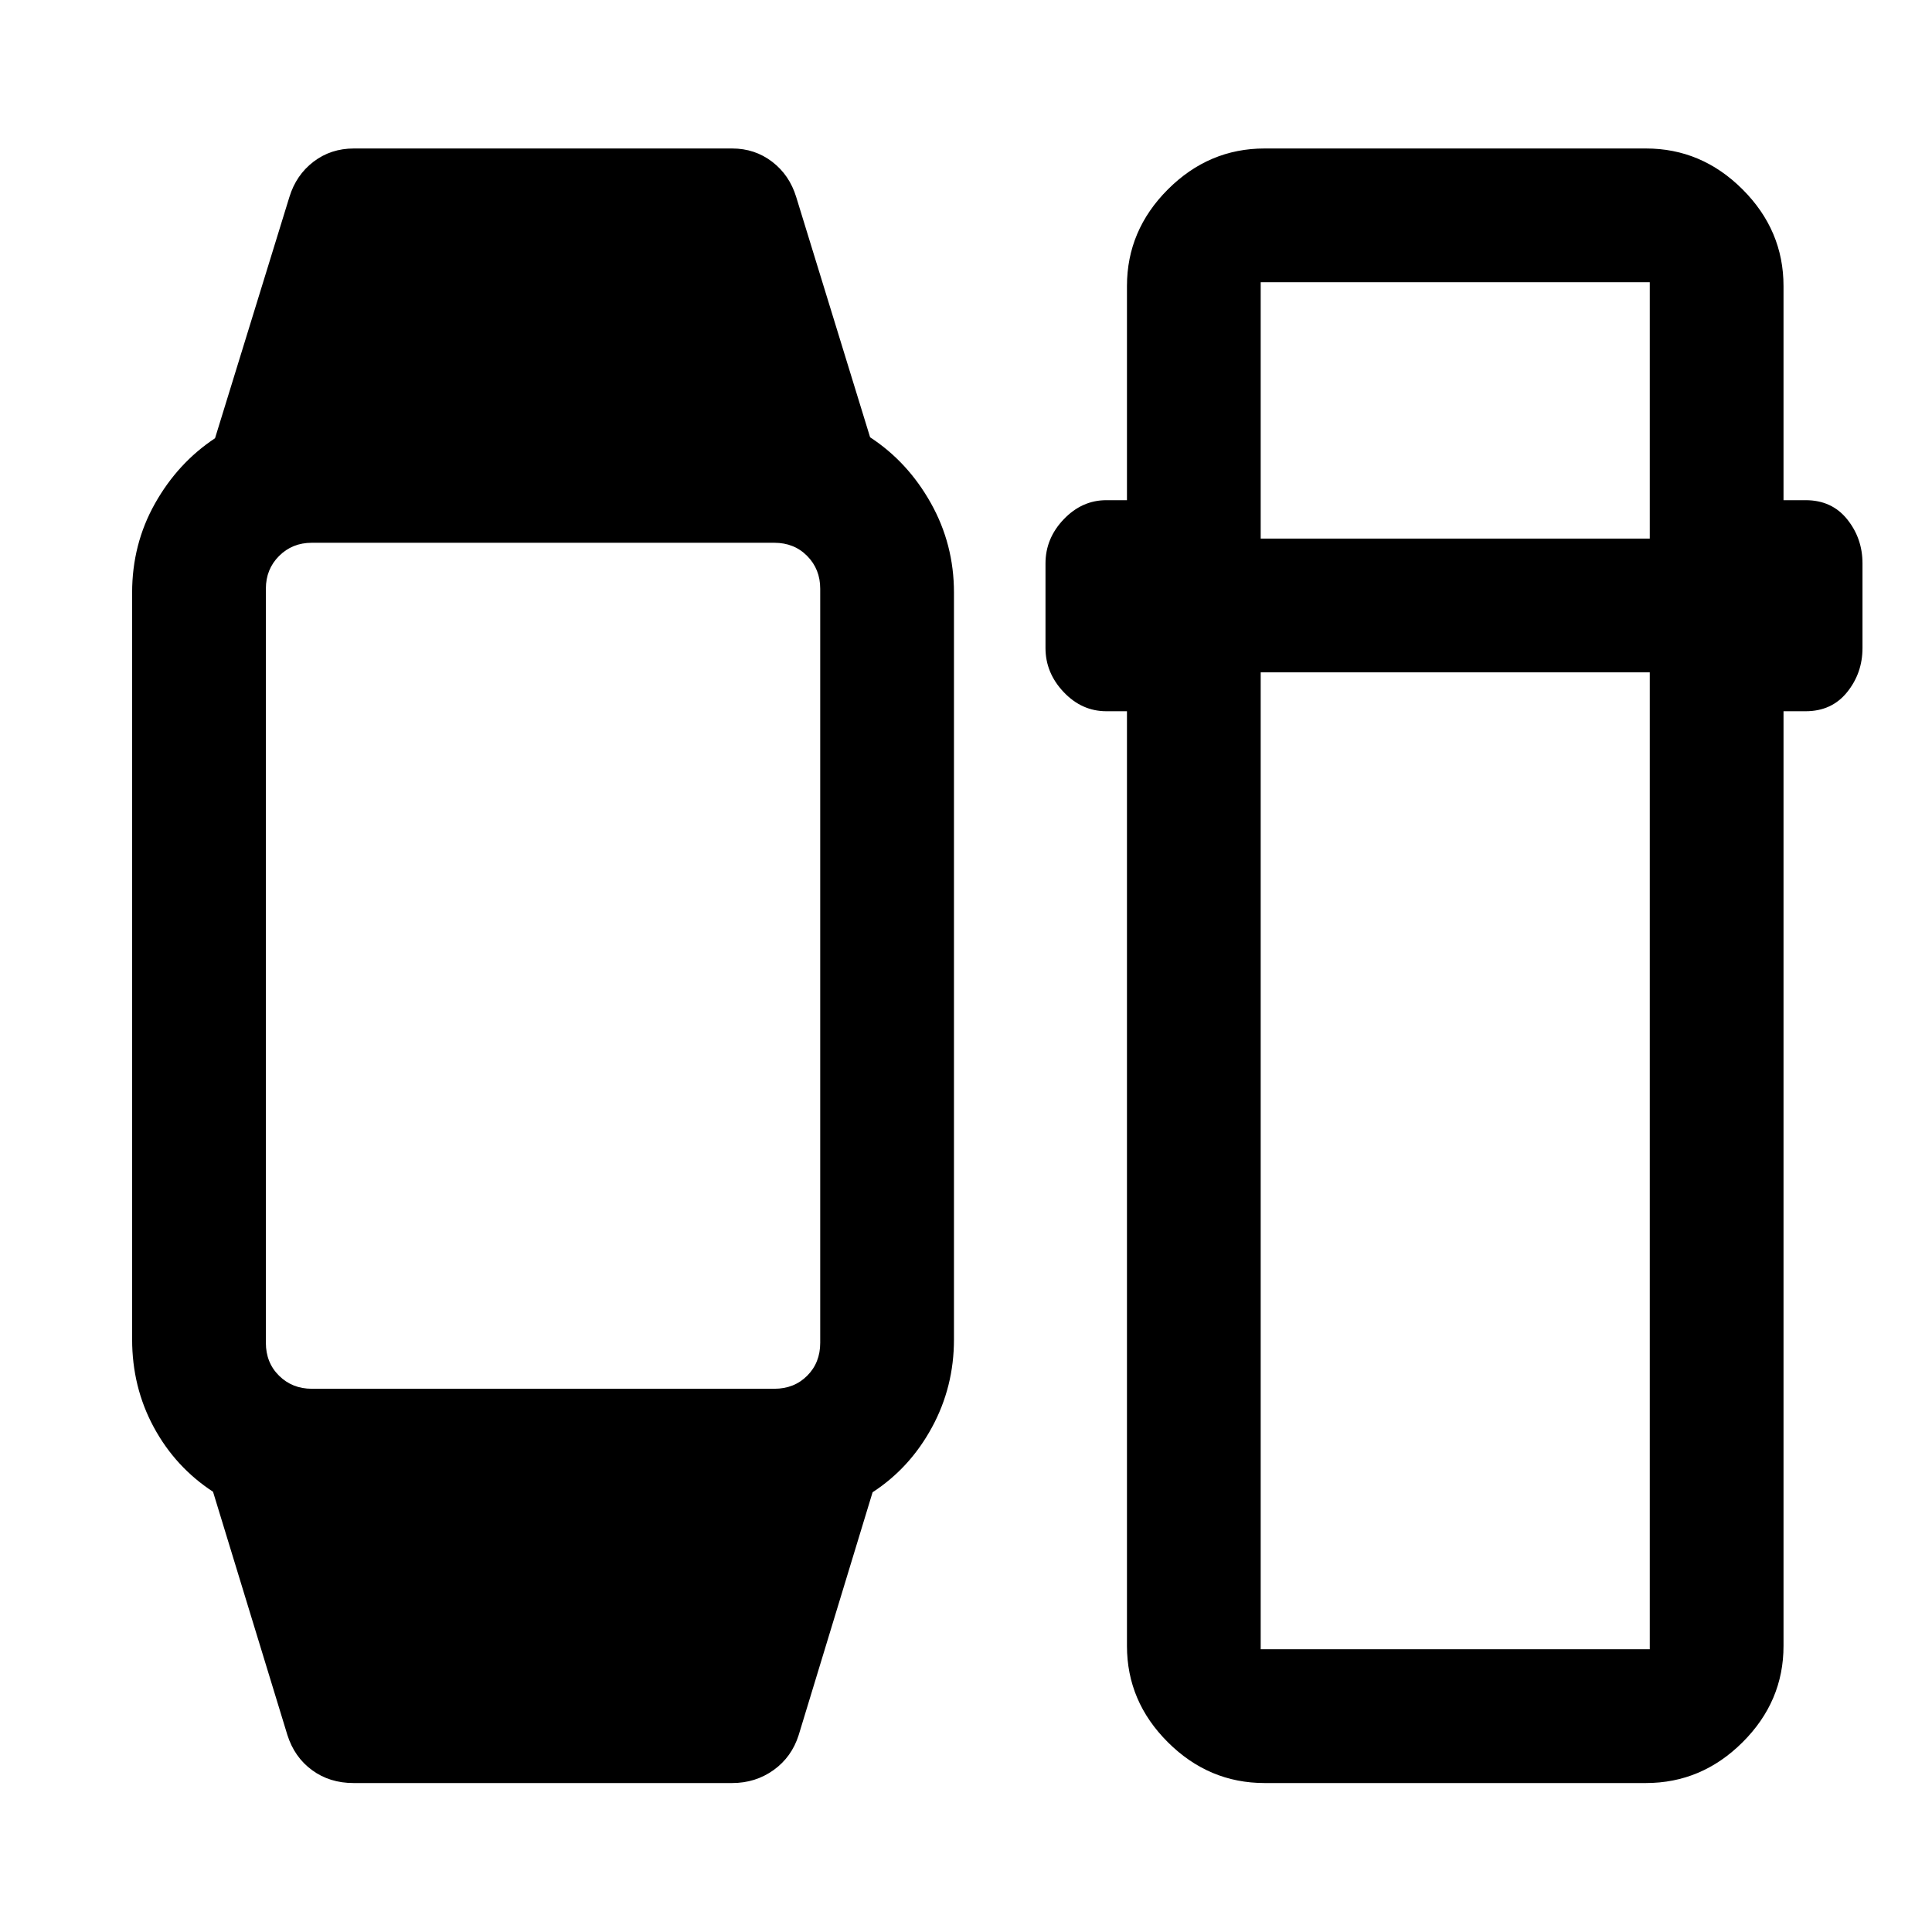 <svg xmlns="http://www.w3.org/2000/svg" width="48" height="48" viewBox="0 -960 960 960"><path d="m142.8-97.89-36.95-120.87Q87.13-231 76.39-250.87q-10.74-19.88-10.74-43.63v-371q0-24.12 11.36-44.31t29.84-32.43l36.95-119.87q3.35-10.94 11.97-17.53 8.61-6.58 20.1-6.58H363.8q11.25 0 19.87 6.58 8.61 6.59 11.96 17.53l36.72 119.39q18.72 12.24 30.19 32.71 11.48 20.48 11.48 44.44v371.14q0 23.59-10.98 43.75-10.97 20.16-29.45 32.16L396.87-97.89q-3.45 10.94-12.46 17.41-9 6.46-20.61 6.46H175.63q-11.84 0-20.58-6.41-8.74-6.41-12.25-17.46Zm12.13-172.04h229.81q9.88 0 16.35-6.48 6.47-6.47 6.47-16.35v-374.72q0-9.7-6.47-16.26-6.47-6.56-16.35-6.56H154.93q-9.7 0-16.26 6.56-6.56 6.56-6.56 16.26v374.72q0 9.88 6.56 16.35 6.56 6.48 16.26 6.48ZM628.35-74.02q-27.7 0-48.04-20.27-20.33-20.26-20.33-47.86v-464.44h-10.24q-12.2 0-21.22-9.53-9.02-9.52-9.02-21.9v-42q0-12.48 9.07-21.96t21.17-9.48h10.24v-106.39q0-27.7 20.33-48.03 20.34-20.34 48.04-20.34h189.5q27.7 0 48.03 20.34 20.34 20.33 20.34 48.03v106.39h11q13 0 20.62 9.48 7.62 9.48 7.62 21.9v42.11q0 12.43-7.64 21.9-7.64 9.48-20.6 9.48h-11v464.44q0 27.6-20.34 47.86-20.33 20.27-48.03 20.27h-189.5Zm-1.92-551.89v485.43h193.33v-485.43H626.43Zm0-66.46h193.33v-127.39H626.43v127.39Z"/></svg>
